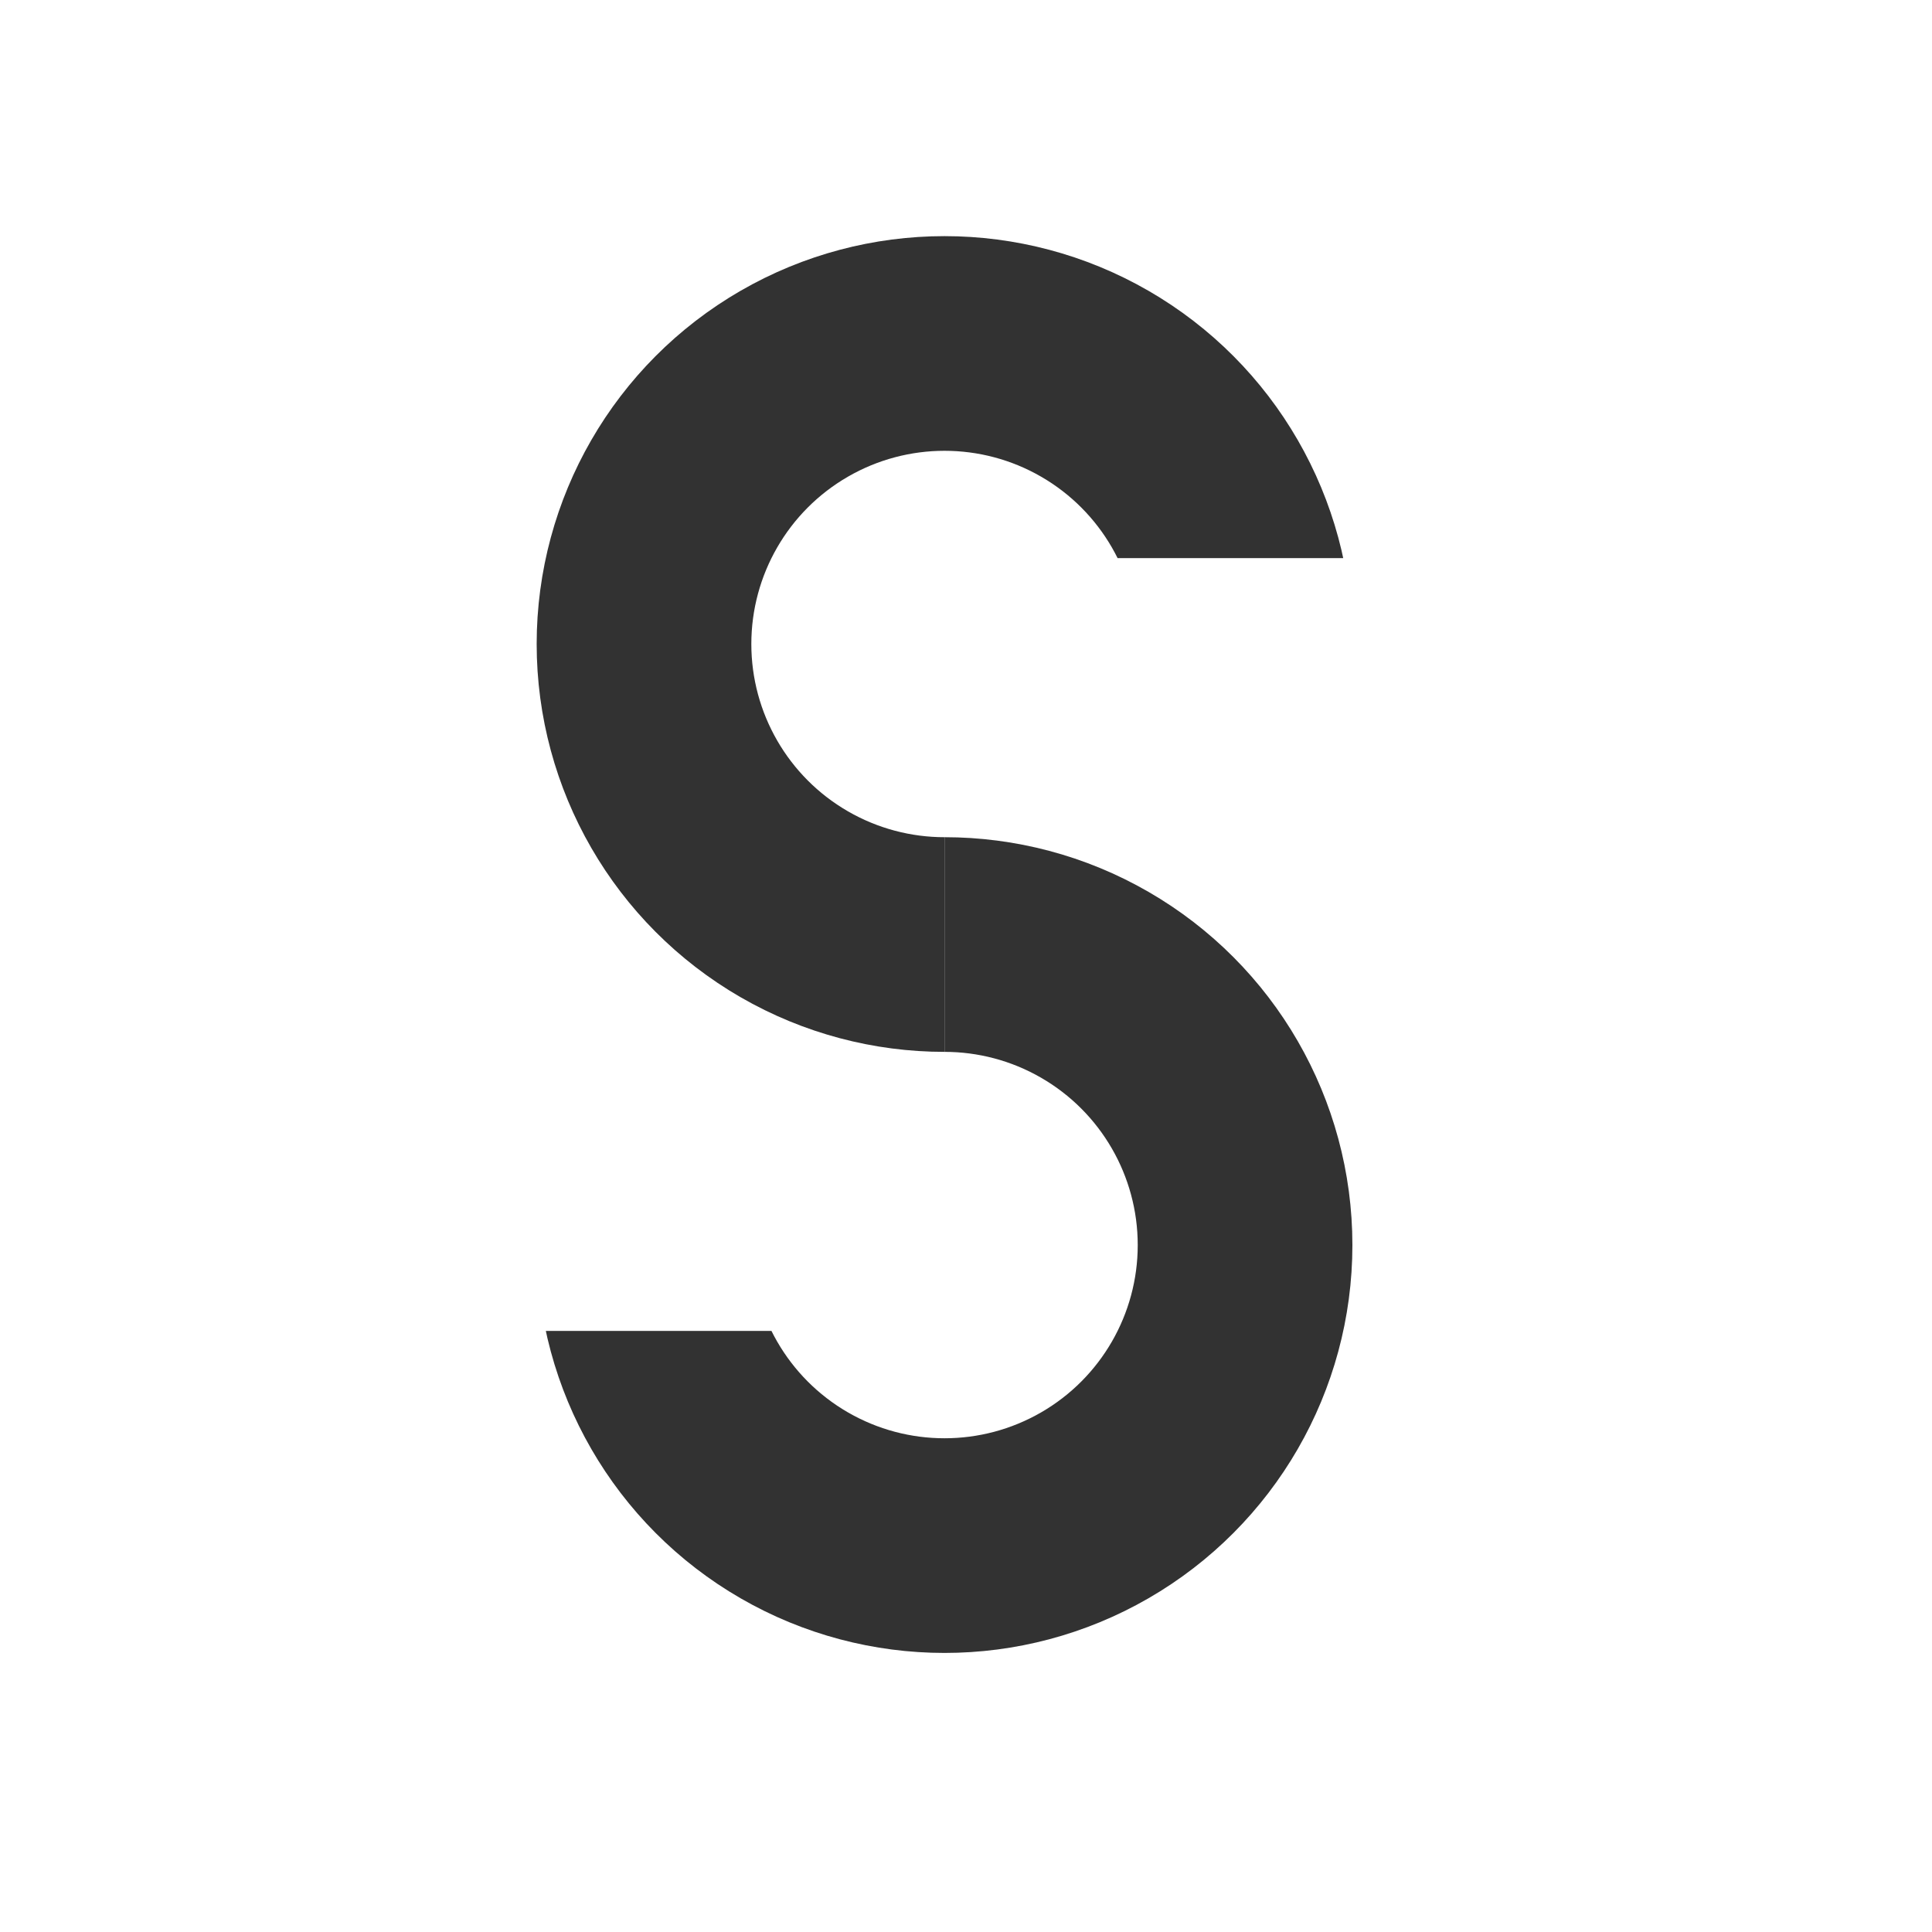 <?xml version="1.0" encoding="UTF-8"?>
<!DOCTYPE svg PUBLIC "-//W3C//DTD SVG 1.1//EN"
  "http://www.w3.org/Graphics/SVG/1.1/DTD/svg11.dtd">

<svg xmlns="http://www.w3.org/2000/svg" width="45" height="45">
  <title>S Key</title>
    <defs>
        <clipPath id="cut-off-top-left">
            <rect x="0" y="31" width="45" height="14"/>
            <rect x="22" y="19" width="23" height="26"/>
        </clipPath>

        <clipPath id="cut-off-bottom-right">
            <rect x="0" y="0" width="45" height="13"/>
            <rect x="0" y="0" width="22" height="26"/>
        </clipPath>
    </defs>
  <circle cx="22" cy="15" r="7" fill-opacity="0" stroke="rgb(50, 50, 50)" stroke-width="5" clip-path="url(#cut-off-bottom-right)"/>
  <circle cx="22" cy="29" r="7" fill-opacity="0" stroke="rgb(50, 50, 50)" stroke-width="5" clip-path="url(#cut-off-top-left)"/>
</svg>